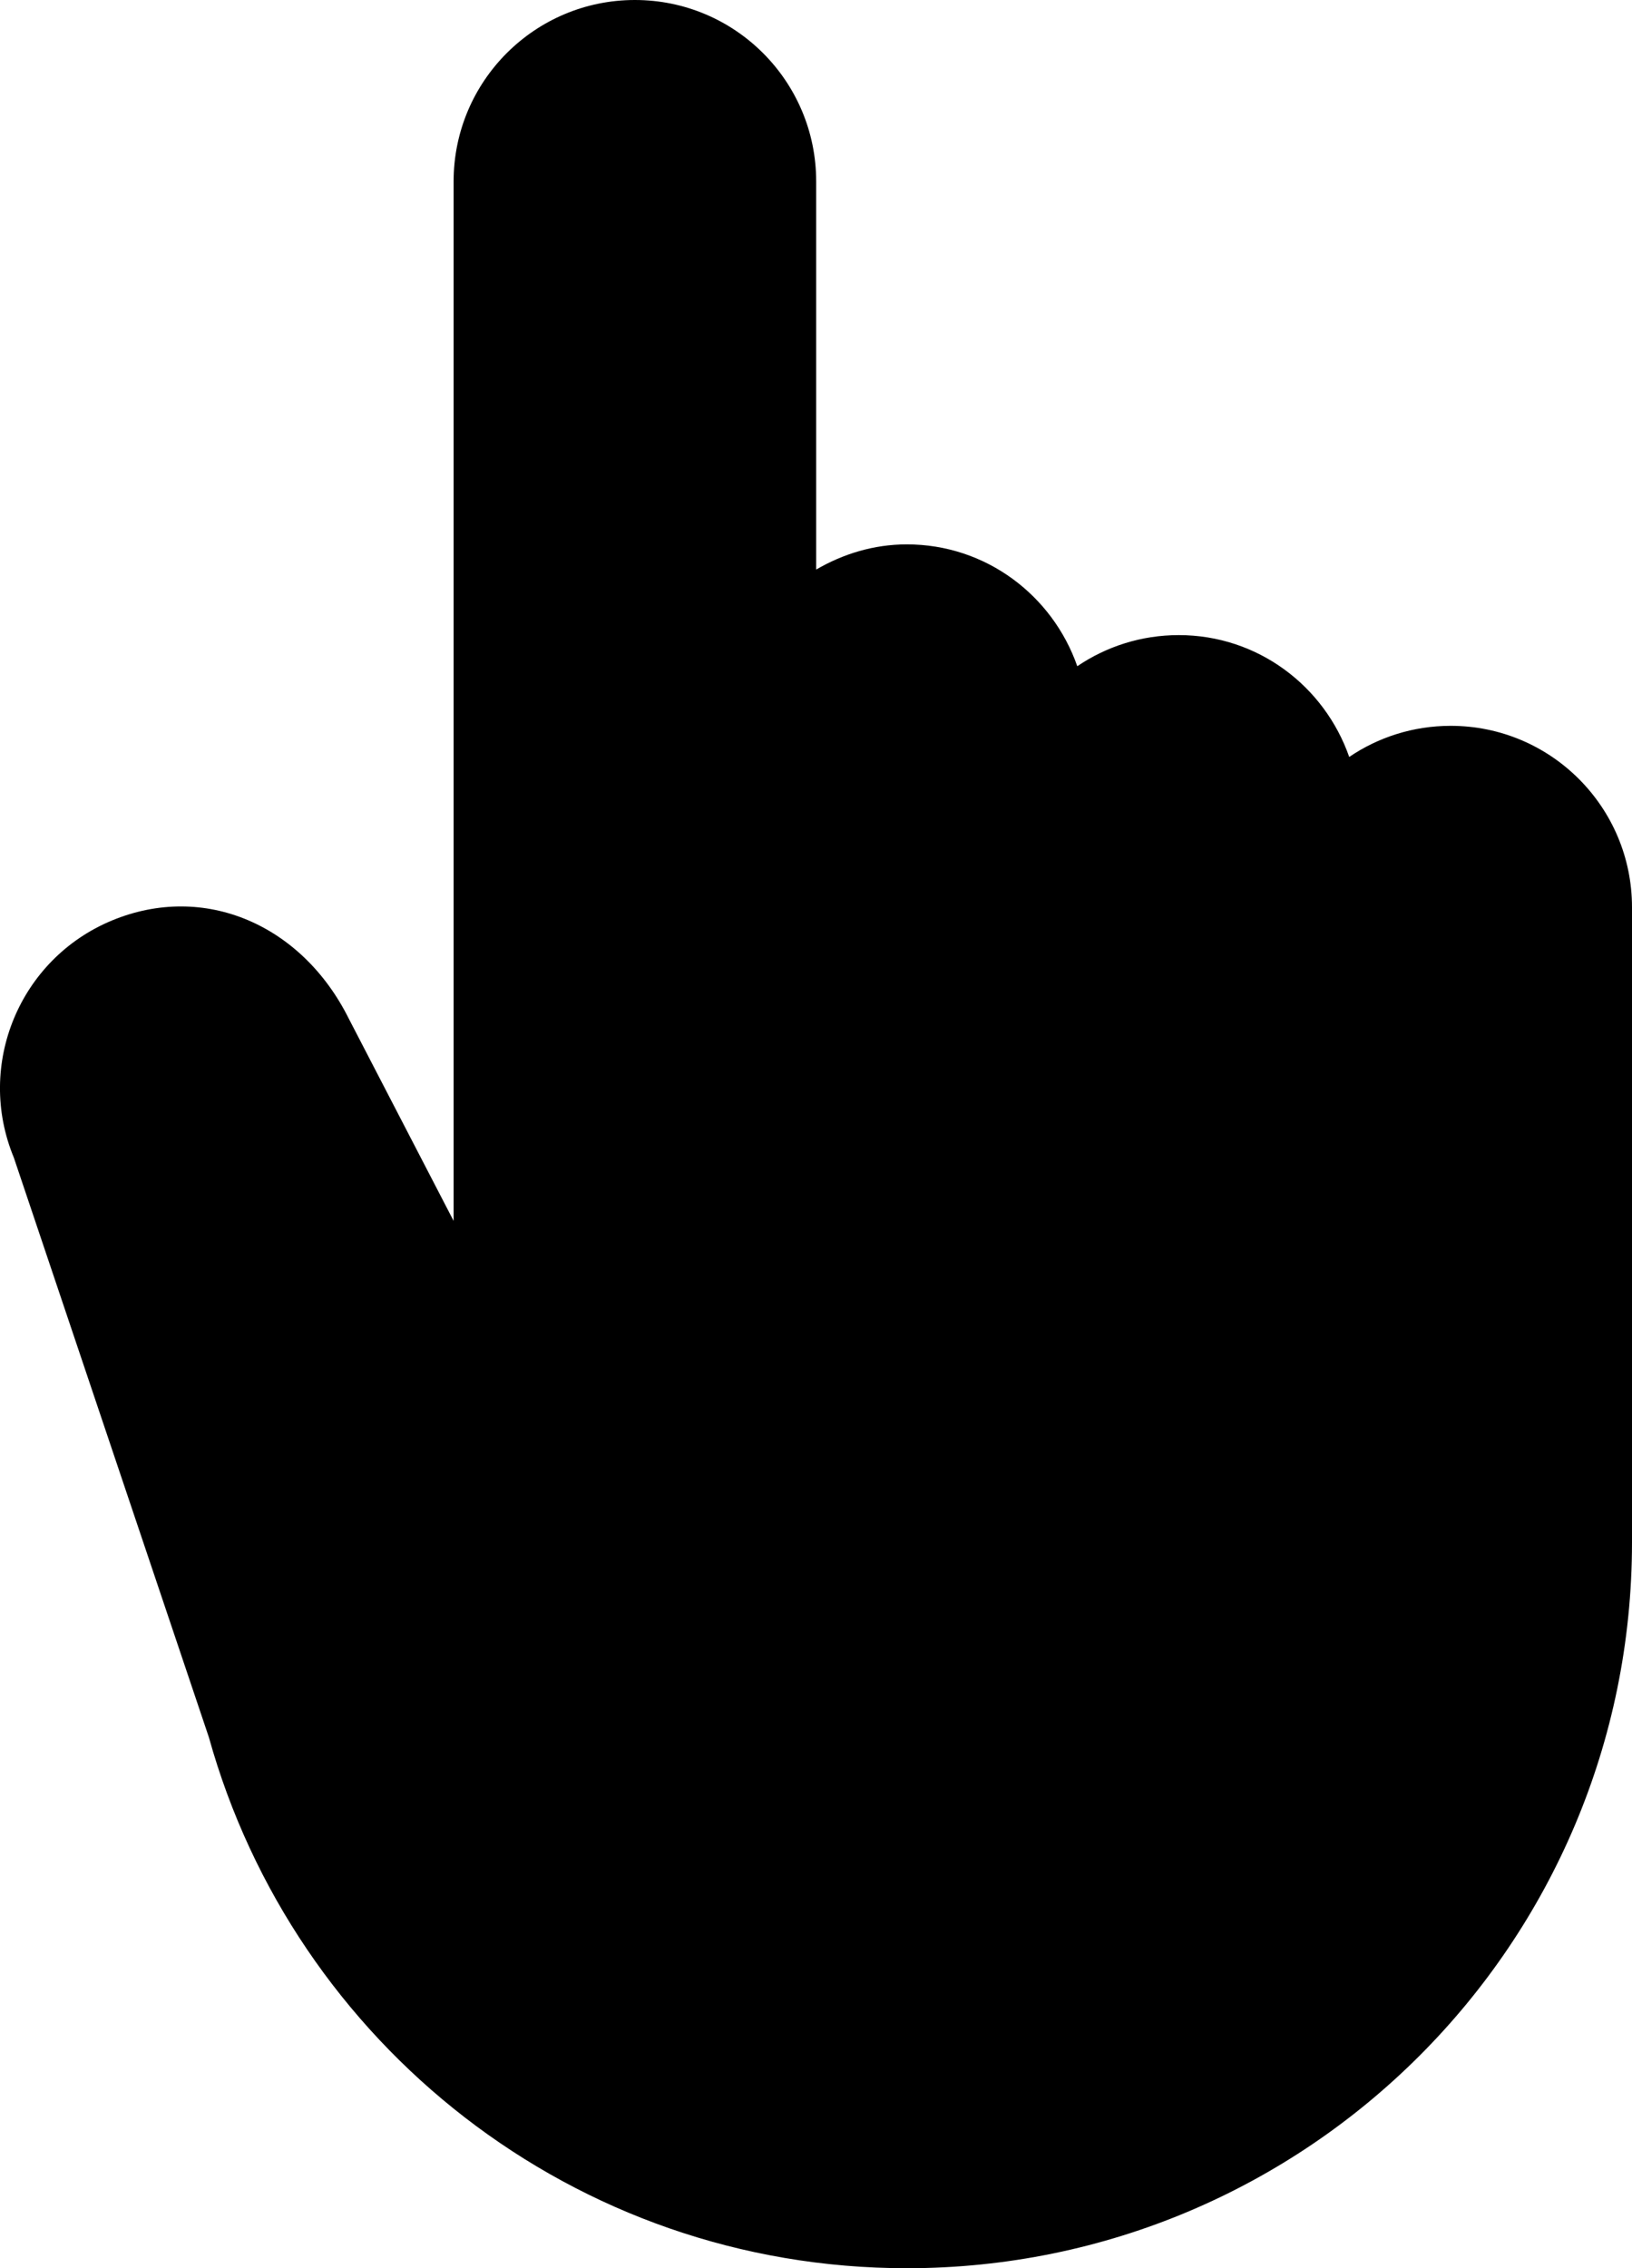 <?xml version="1.0" encoding="iso-8859-1"?>
<!-- Generator: Adobe Illustrator 16.0.4, SVG Export Plug-In . SVG Version: 6.00 Build 0)  -->
<!DOCTYPE svg PUBLIC "-//W3C//DTD SVG 1.1//EN" "http://www.w3.org/Graphics/SVG/1.1/DTD/svg11.dtd">
<svg version="1.1" id="Layer_1" xmlns="http://www.w3.org/2000/svg" xmlns:xlink="http://www.w3.org/1999/xlink" x="0px" y="0px"
	 width="35.978px" height="50px" viewBox="0 0 35.978 50" style="enable-background:new 0 0 35.978 50;" xml:space="preserve">
<g id="_x31_101-pointing-finger_x40_2x.png">
	<g>
		<path d="M31.981,16c-0.829,0-1.599,0.253-2.237,0.686C29.199,15.126,27.731,14,25.986,14c-0.829,0-1.599,0.253-2.237,0.686
			C23.204,13.126,21.736,12,19.992,12c-0.732,0-1.409,0.212-1.999,0.555V4c0-2.209-1.789-4-3.997-4C11.79,0,10,1.791,10,4v22.913
			l-2.31-4.457c-1.032-2.072-3.183-3.01-5.222-2.165c-2.039,0.846-3.008,3.186-2.163,5.227l4.3,12.779
			C6.483,45.044,12.652,50,19.992,50c8.829,0,15.986-7.163,15.986-16v-0.001V20C35.978,17.791,34.188,16,31.981,16z"/>
	</g>
</g>
<g>
</g>
<g>
</g>
<g>
</g>
<g>
</g>
<g>
</g>
<g>
</g>
<g>
</g>
<g>
</g>
<g>
</g>
<g>
</g>
<g>
</g>
<g>
</g>
<g>
</g>
<g>
</g>
<g>
</g>
</svg>
